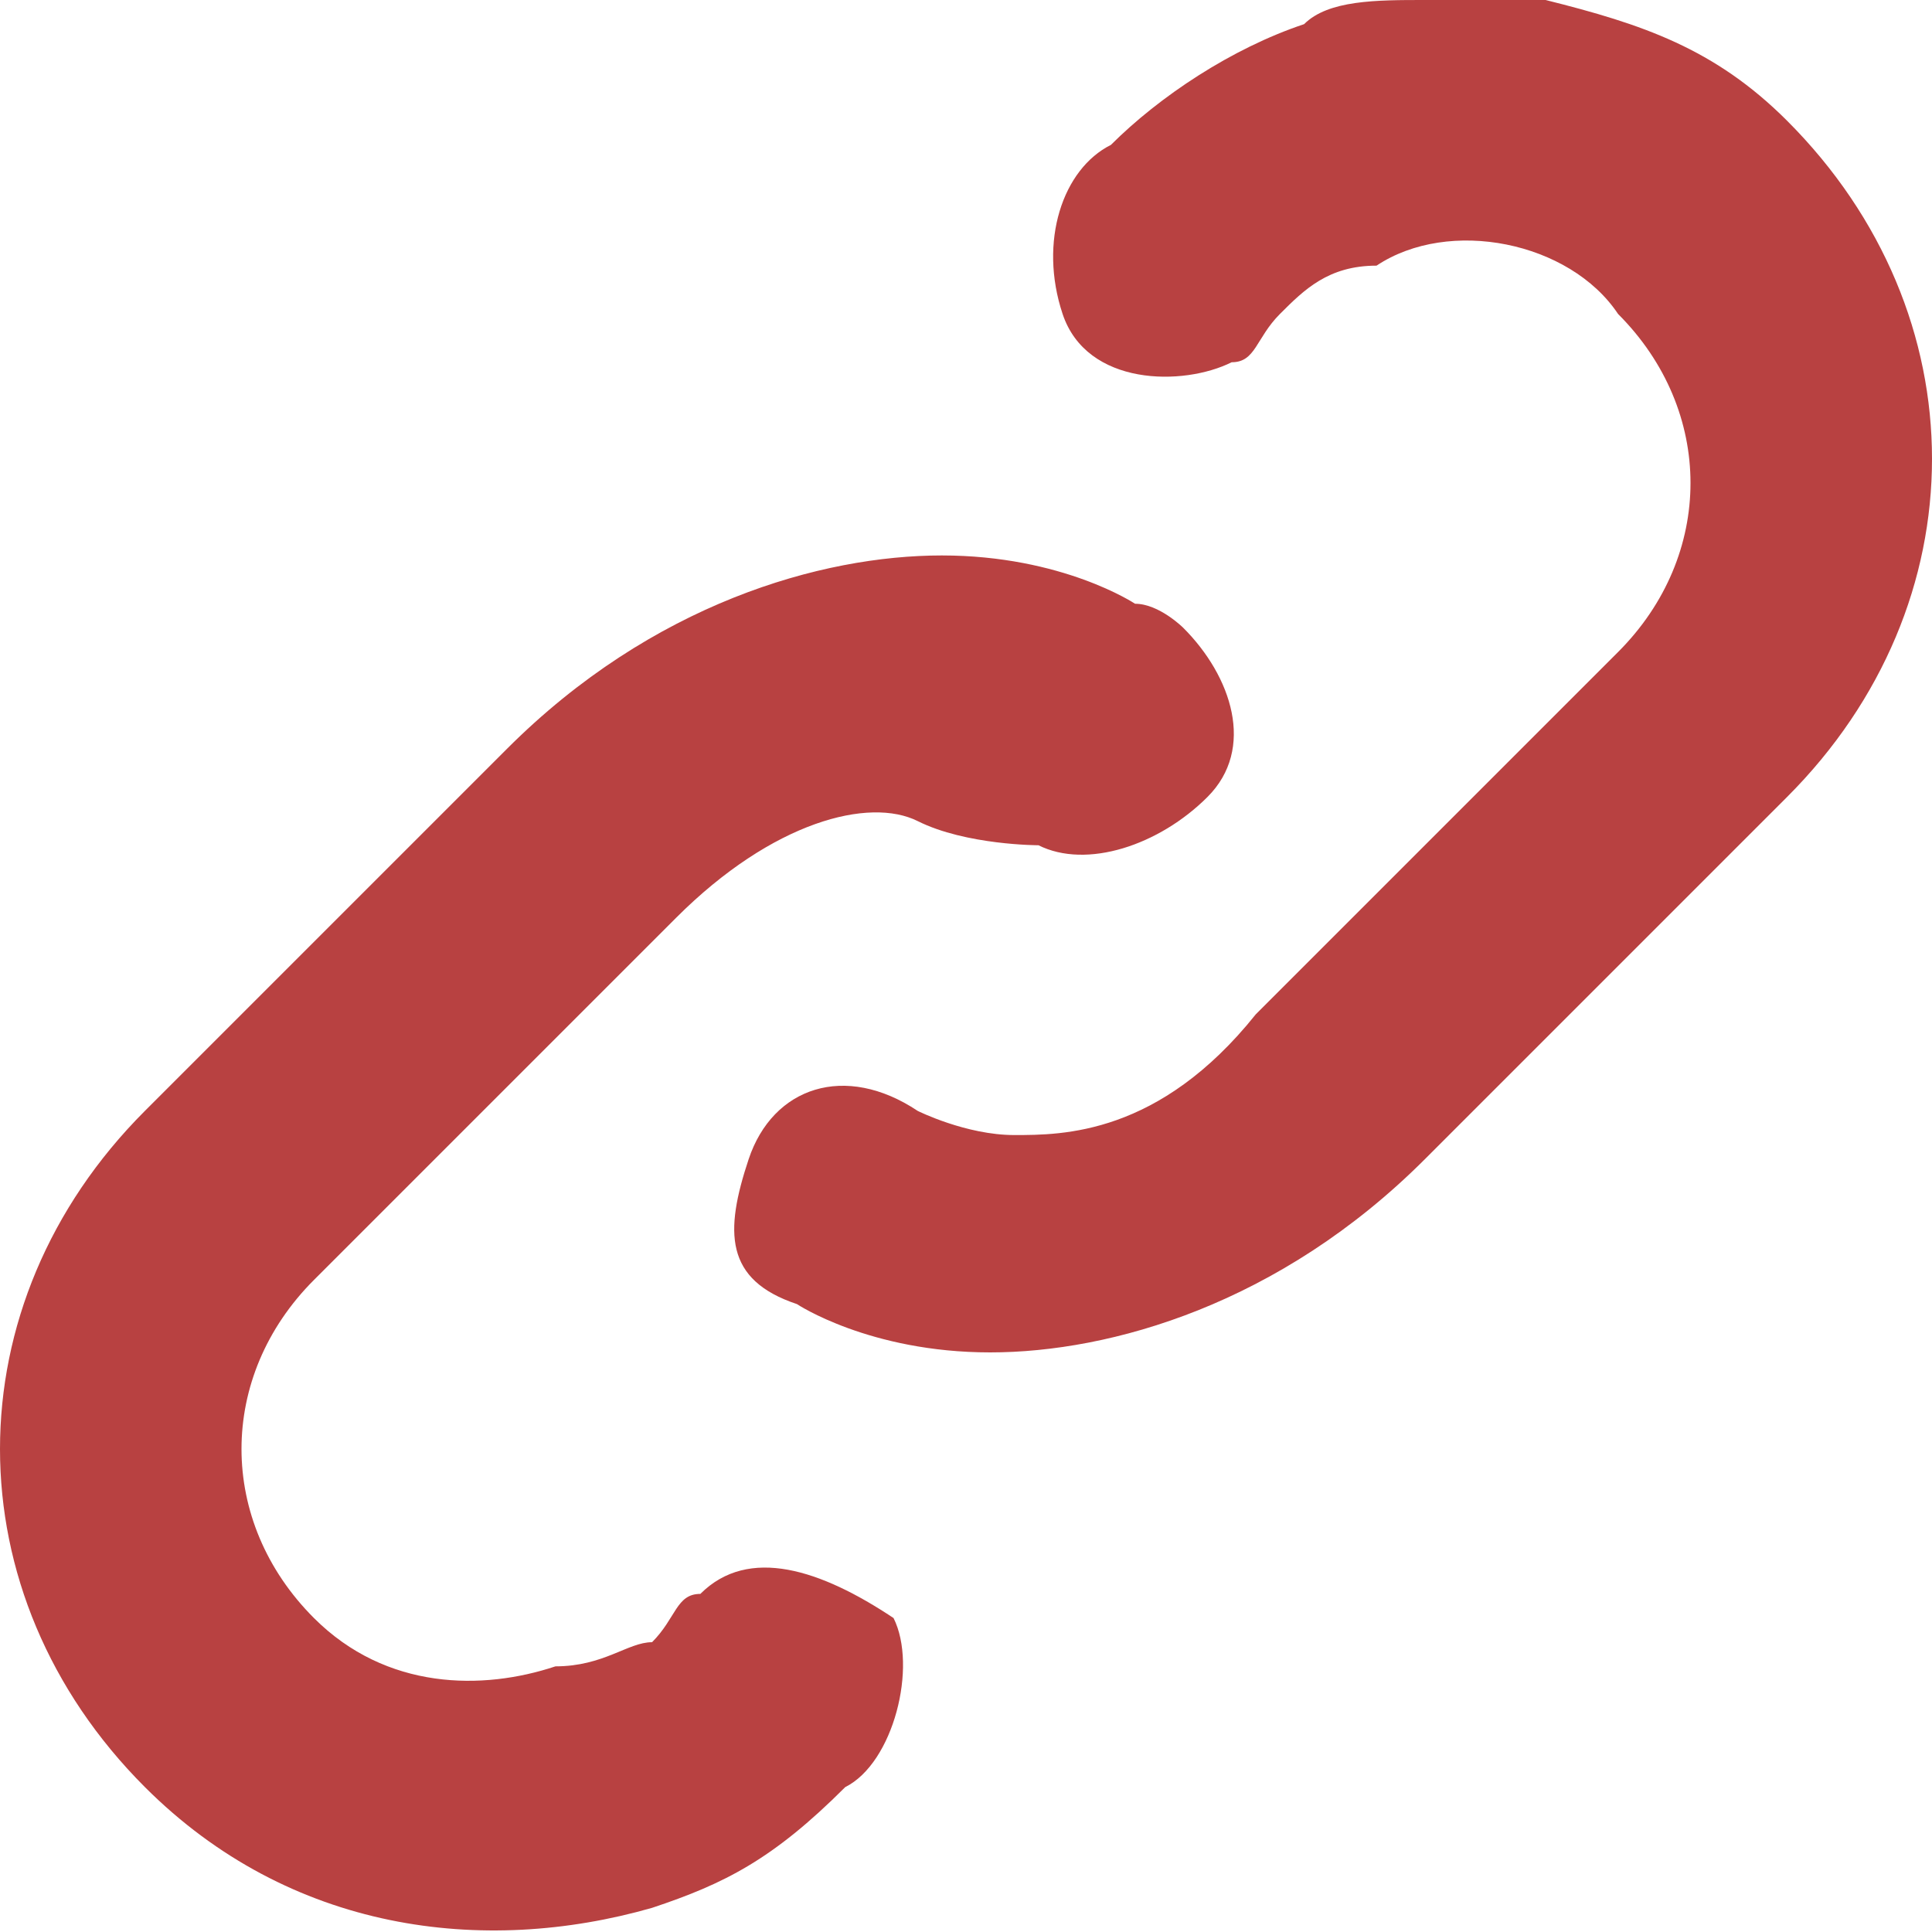 <?xml version="1.0" encoding="utf-8"?>
<!-- Generator: Adobe Illustrator 18.0.0, SVG Export Plug-In . SVG Version: 6.00 Build 0)  -->
<!DOCTYPE svg PUBLIC "-//W3C//DTD SVG 1.1//EN" "http://www.w3.org/Graphics/SVG/1.1/DTD/svg11.dtd">
<svg version="1.1" id="Layer_1" xmlns="http://www.w3.org/2000/svg" xmlns:xlink="http://www.w3.org/1999/xlink" x="0px" y="0px"
	 viewBox="0 0 8 8" enable-background="new 0 0 8 8" xml:space="preserve">
<path fill="#B84141" d="M5.9,0c-0.2,0-0.4,0-0.5,0.1C5.1,0.2,4.8,0.4,4.6,0.6C4.4,0.7,4.3,1,4.4,1.3s0.5,0.3,0.7,0.2
	c0.1,0,0.1-0.1,0.2-0.2c0.1-0.1,0.2-0.2,0.4-0.2C6,0.9,6.5,1,6.7,1.3c0.4,0.4,0.4,1,0,1.4L5.2,4.2C4.8,4.7,4.4,4.7,4.2,4.7
	S3.8,4.6,3.8,4.6C3.5,4.4,3.2,4.5,3.1,4.8S3,5.3,3.3,5.4c0,0,0.3,0.2,0.8,0.2s1.2-0.2,1.8-0.8l1.5-1.5c0.8-0.8,0.8-2,0-2.8
	c-0.3-0.3-0.6-0.4-1-0.5C6.3,0,6.1,0,5.9,0L5.9,0z M3.9,2.3c-0.5,0-1.2,0.2-1.8,0.8L0.6,4.6c-0.8,0.8-0.8,2,0,2.8
	C1.2,8,2,8.1,2.7,7.9c0.3-0.1,0.5-0.2,0.8-0.5c0.2-0.1,0.3-0.5,0.2-0.7C3.4,6.5,3.1,6.4,2.9,6.6c-0.1,0-0.1,0.1-0.2,0.2
	C2.6,6.8,2.5,6.9,2.3,6.9C2,7,1.6,7,1.3,6.7c-0.4-0.4-0.4-1,0-1.4l1.5-1.5c0.4-0.4,0.8-0.5,1-0.4s0.5,0.1,0.5,0.1
	C4.5,3.6,4.8,3.5,5,3.3c0.2-0.2,0.1-0.5-0.1-0.7c0,0-0.1-0.1-0.2-0.1C4.7,2.5,4.4,2.3,3.9,2.3L3.9,2.3z"/>
</svg>
